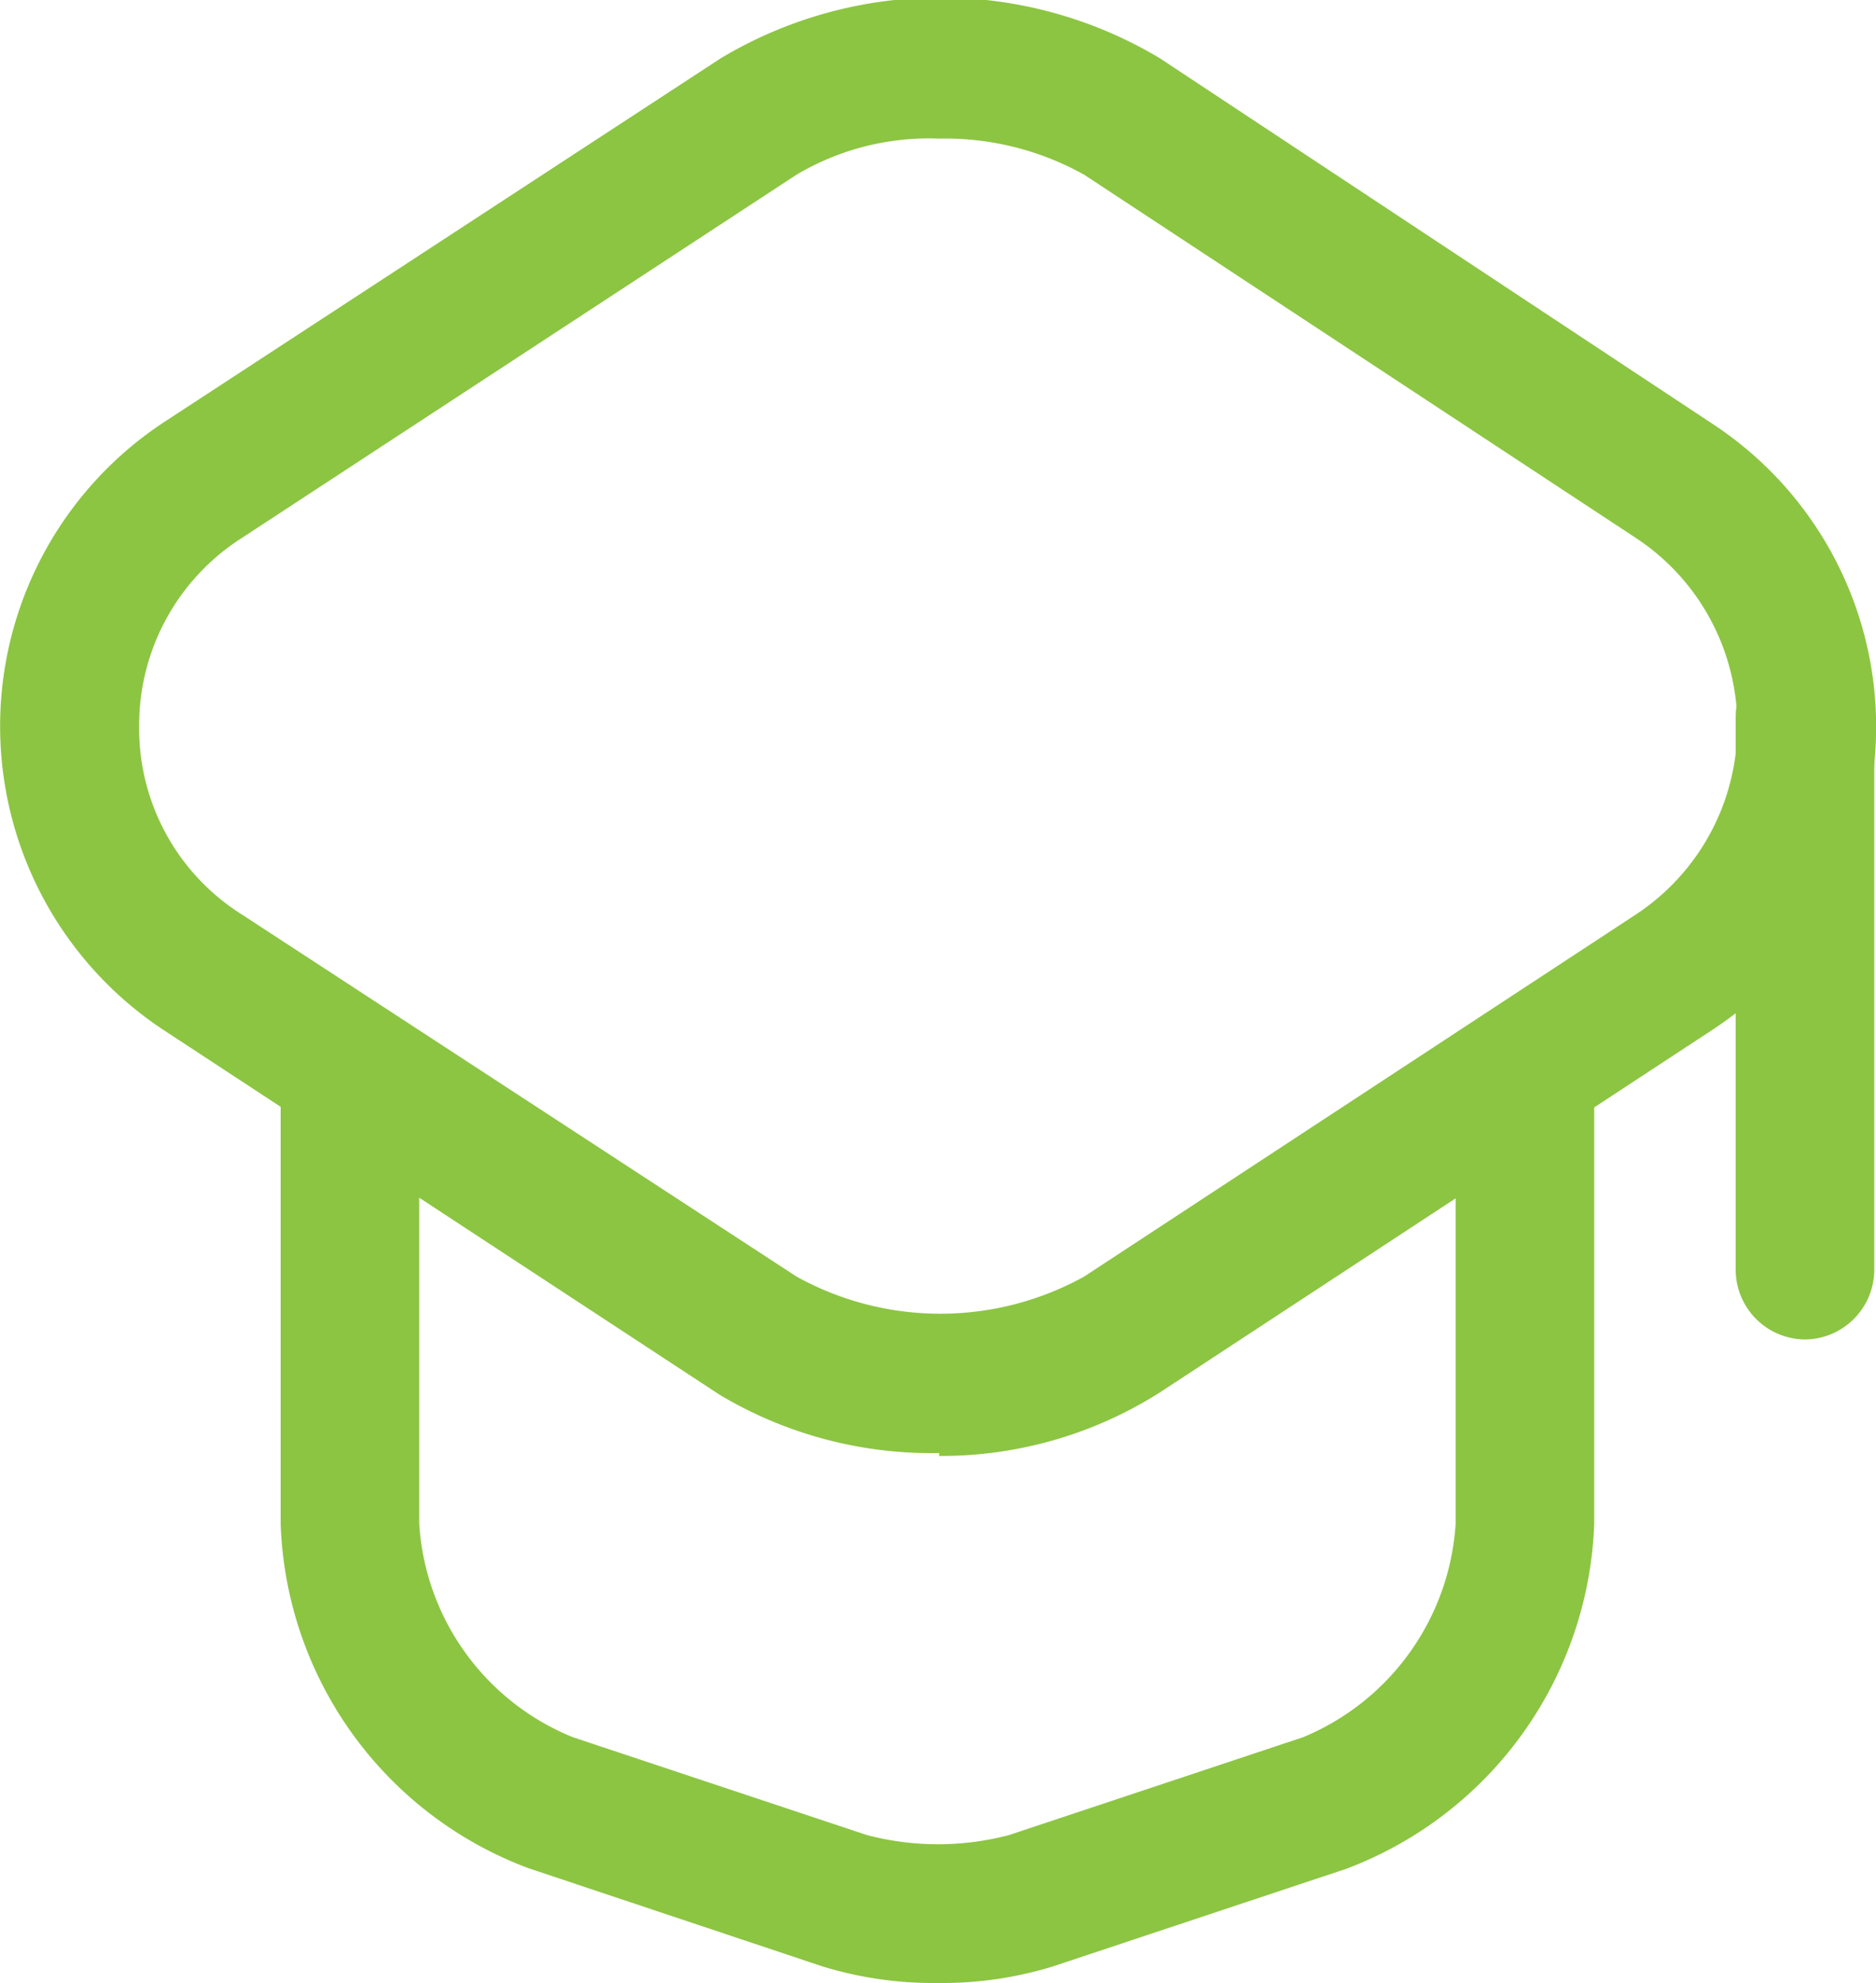 <svg xmlns="http://www.w3.org/2000/svg" viewBox="0 0 32.22 34.05"><defs><style>.cls-1{fill:#8cc542;}</style></defs><g id="Layer_2" data-name="Layer 2"><g id="Layer_1-2" data-name="Layer 1"><path class="cls-1" d="M16.13,2.38A4.46,4.46,0,0,0,13.68,3L4.15,9.24a3.81,3.81,0,0,0-1.76,3.23A3.77,3.77,0,0,0,4.15,15.7l9.53,6.22a5.1,5.1,0,0,0,4.94,0L28.1,15.7a3.87,3.87,0,0,0,0-6.46L18.62,3A4.9,4.9,0,0,0,16.13,2.38Zm0,22.57a7.09,7.09,0,0,1-3.77-1L2.83,17.7a6.25,6.25,0,0,1,0-10.46L12.38,1a7.34,7.34,0,0,1,7.54,0L29.4,7.27a6.22,6.22,0,0,1,0,10.42l-9.48,6.22A7,7,0,0,1,16.13,25Z"/><path class="cls-1" d="M16.11,34.05a6.48,6.48,0,0,1-2-.29L9.08,32.08a6.55,6.55,0,0,1-4.26-5.92l0-7.43a1.19,1.19,0,1,1,2.38,0l0,7.43a4.24,4.24,0,0,0,2.64,3.67l5.05,1.68a4.8,4.8,0,0,0,2.44,0l5.05-1.68A4.26,4.26,0,0,0,25,26.17V18.82a1.19,1.19,0,1,1,2.38,0v7.35a6.58,6.58,0,0,1-4.26,5.92l-5.05,1.68A6.49,6.49,0,0,1,16.11,34.05Z"/><path class="cls-1" d="M31,23a1.2,1.2,0,0,1-1.19-1.19v-9.5a1.19,1.19,0,0,1,2.38,0v9.5A1.2,1.2,0,0,1,31,23Z"/></g></g></svg>